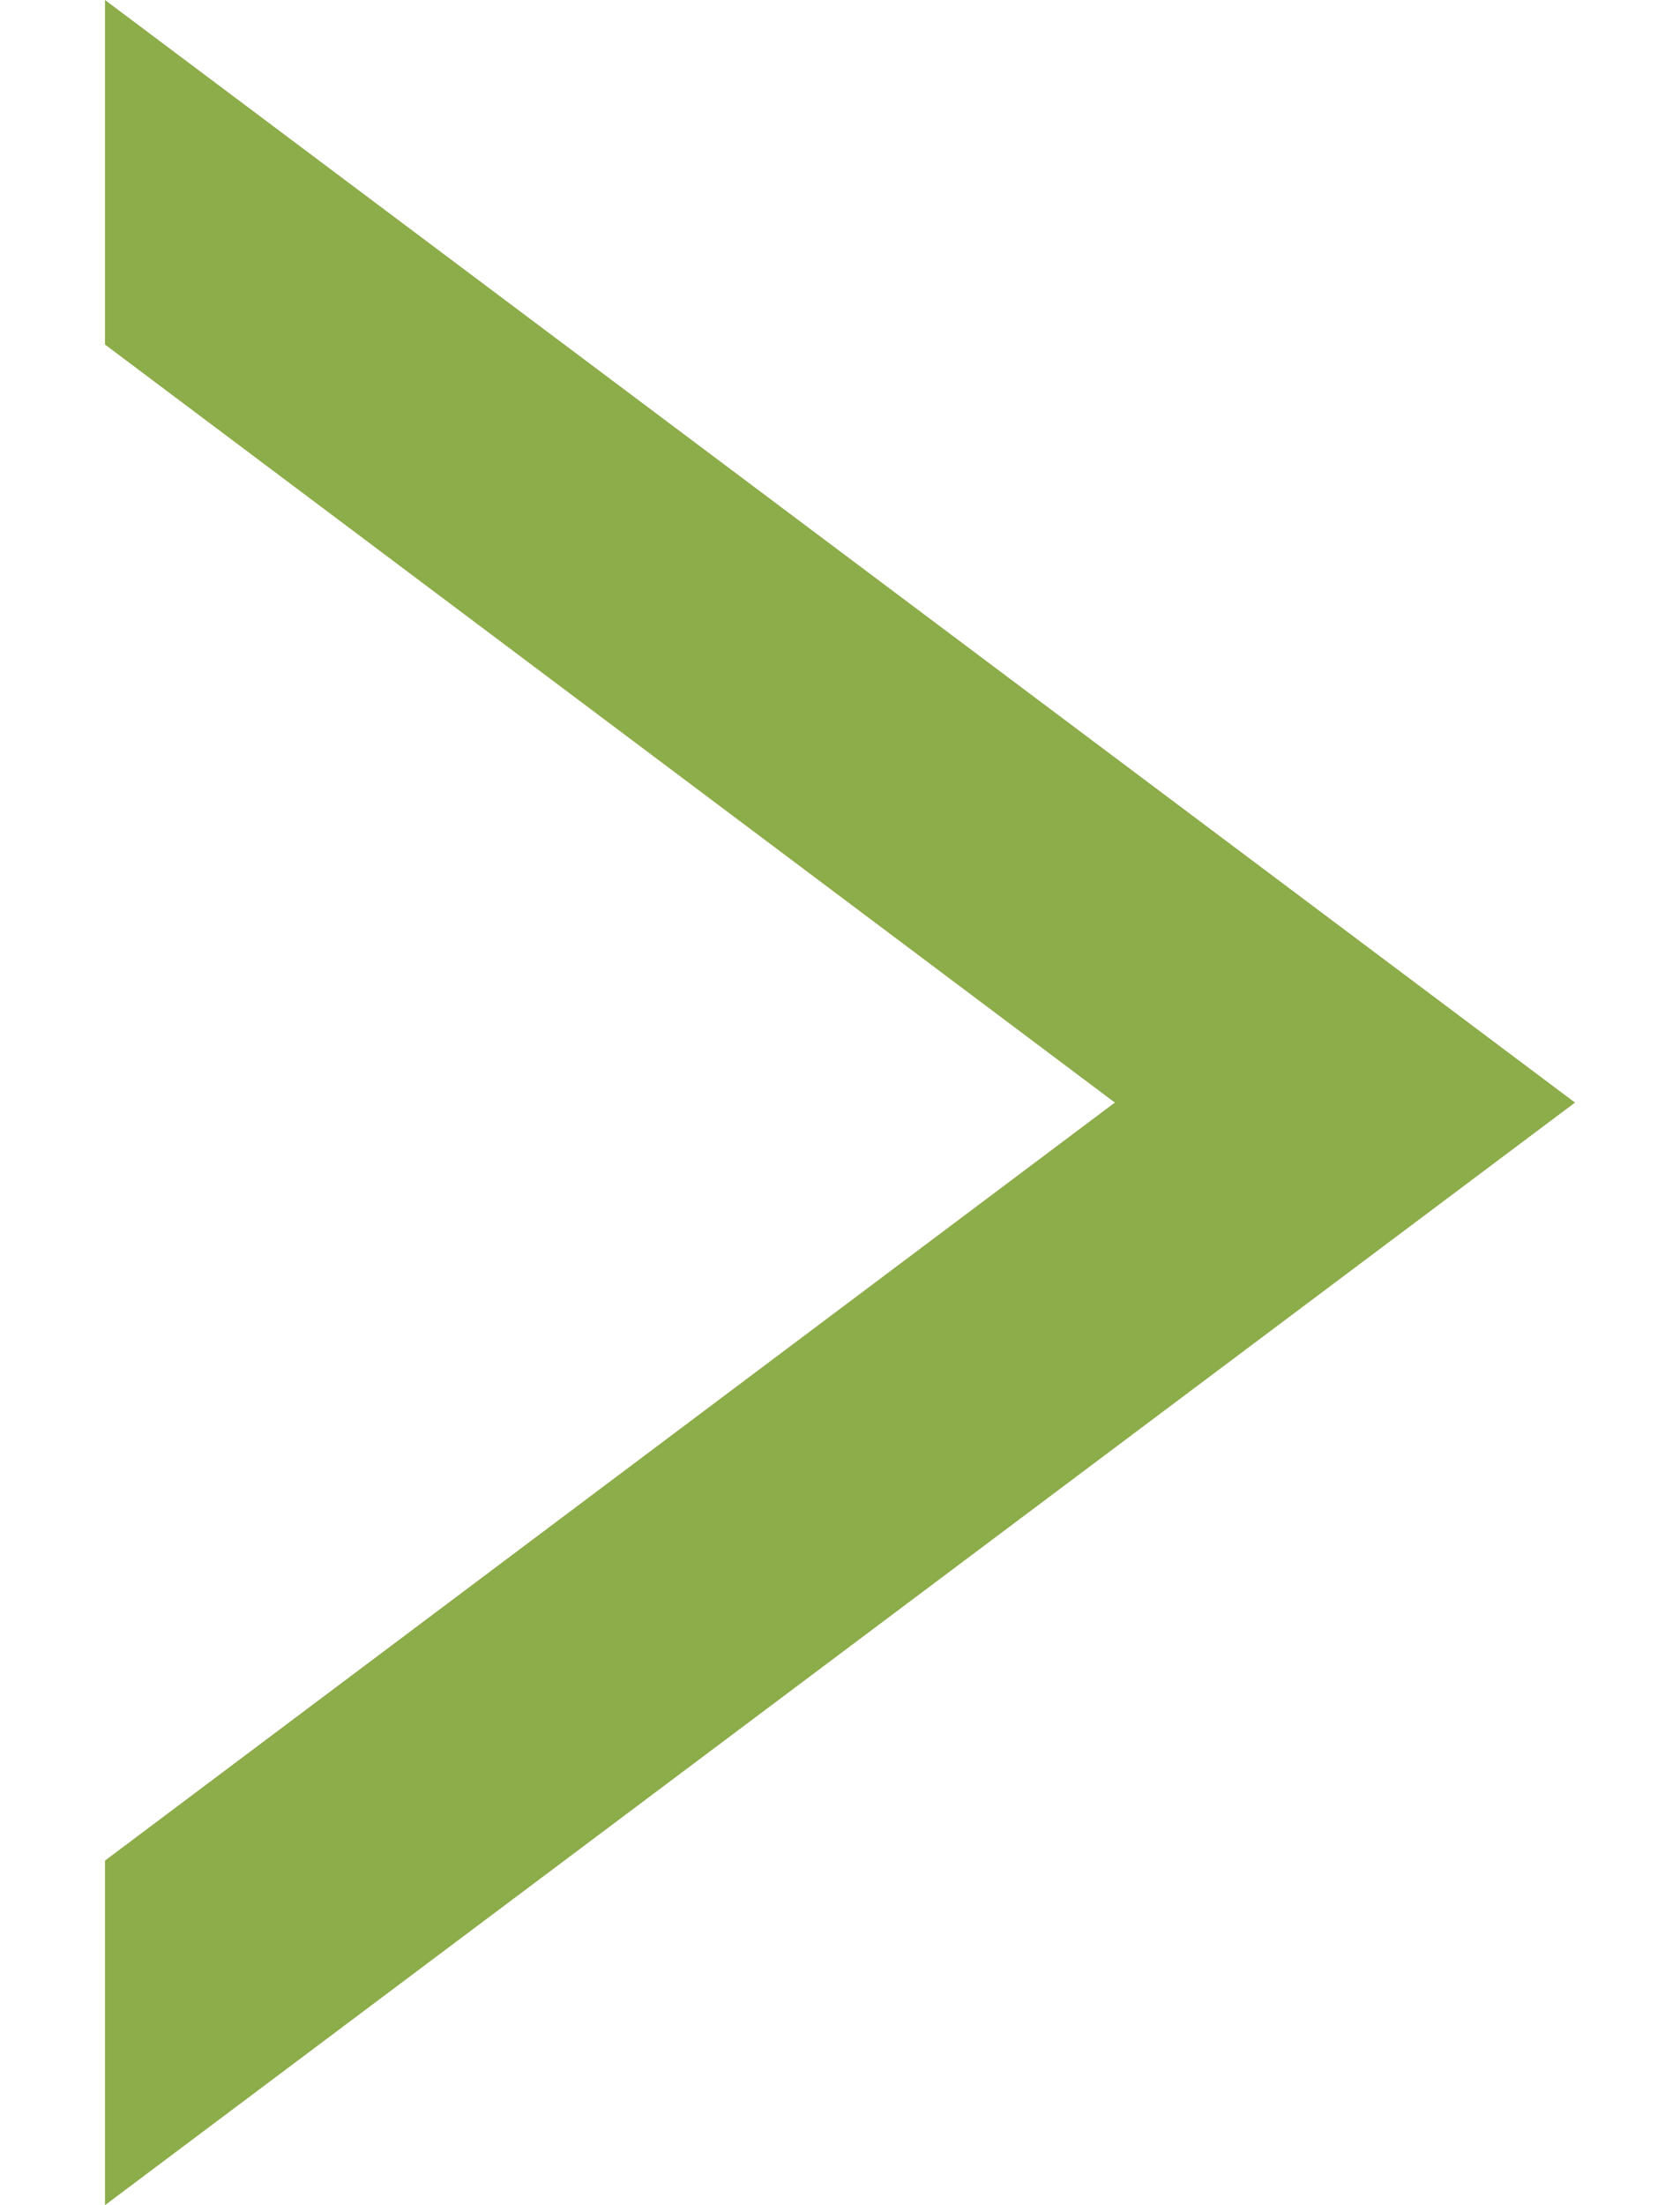 <svg xmlns="http://www.w3.org/2000/svg" height="14"  viewBox="0 0 10.67 16"><defs><style>.cls-1{fill:#8dac4a;}</style></defs><g id="Layer_2" data-name="Layer 2"><g id="Layer_1-2" data-name="Layer 1"><polygon class="cls-1" points="0 0 0 2.5 7.33 8 0 13.5 0 16 10.67 8 0 0"/></g></g></svg>